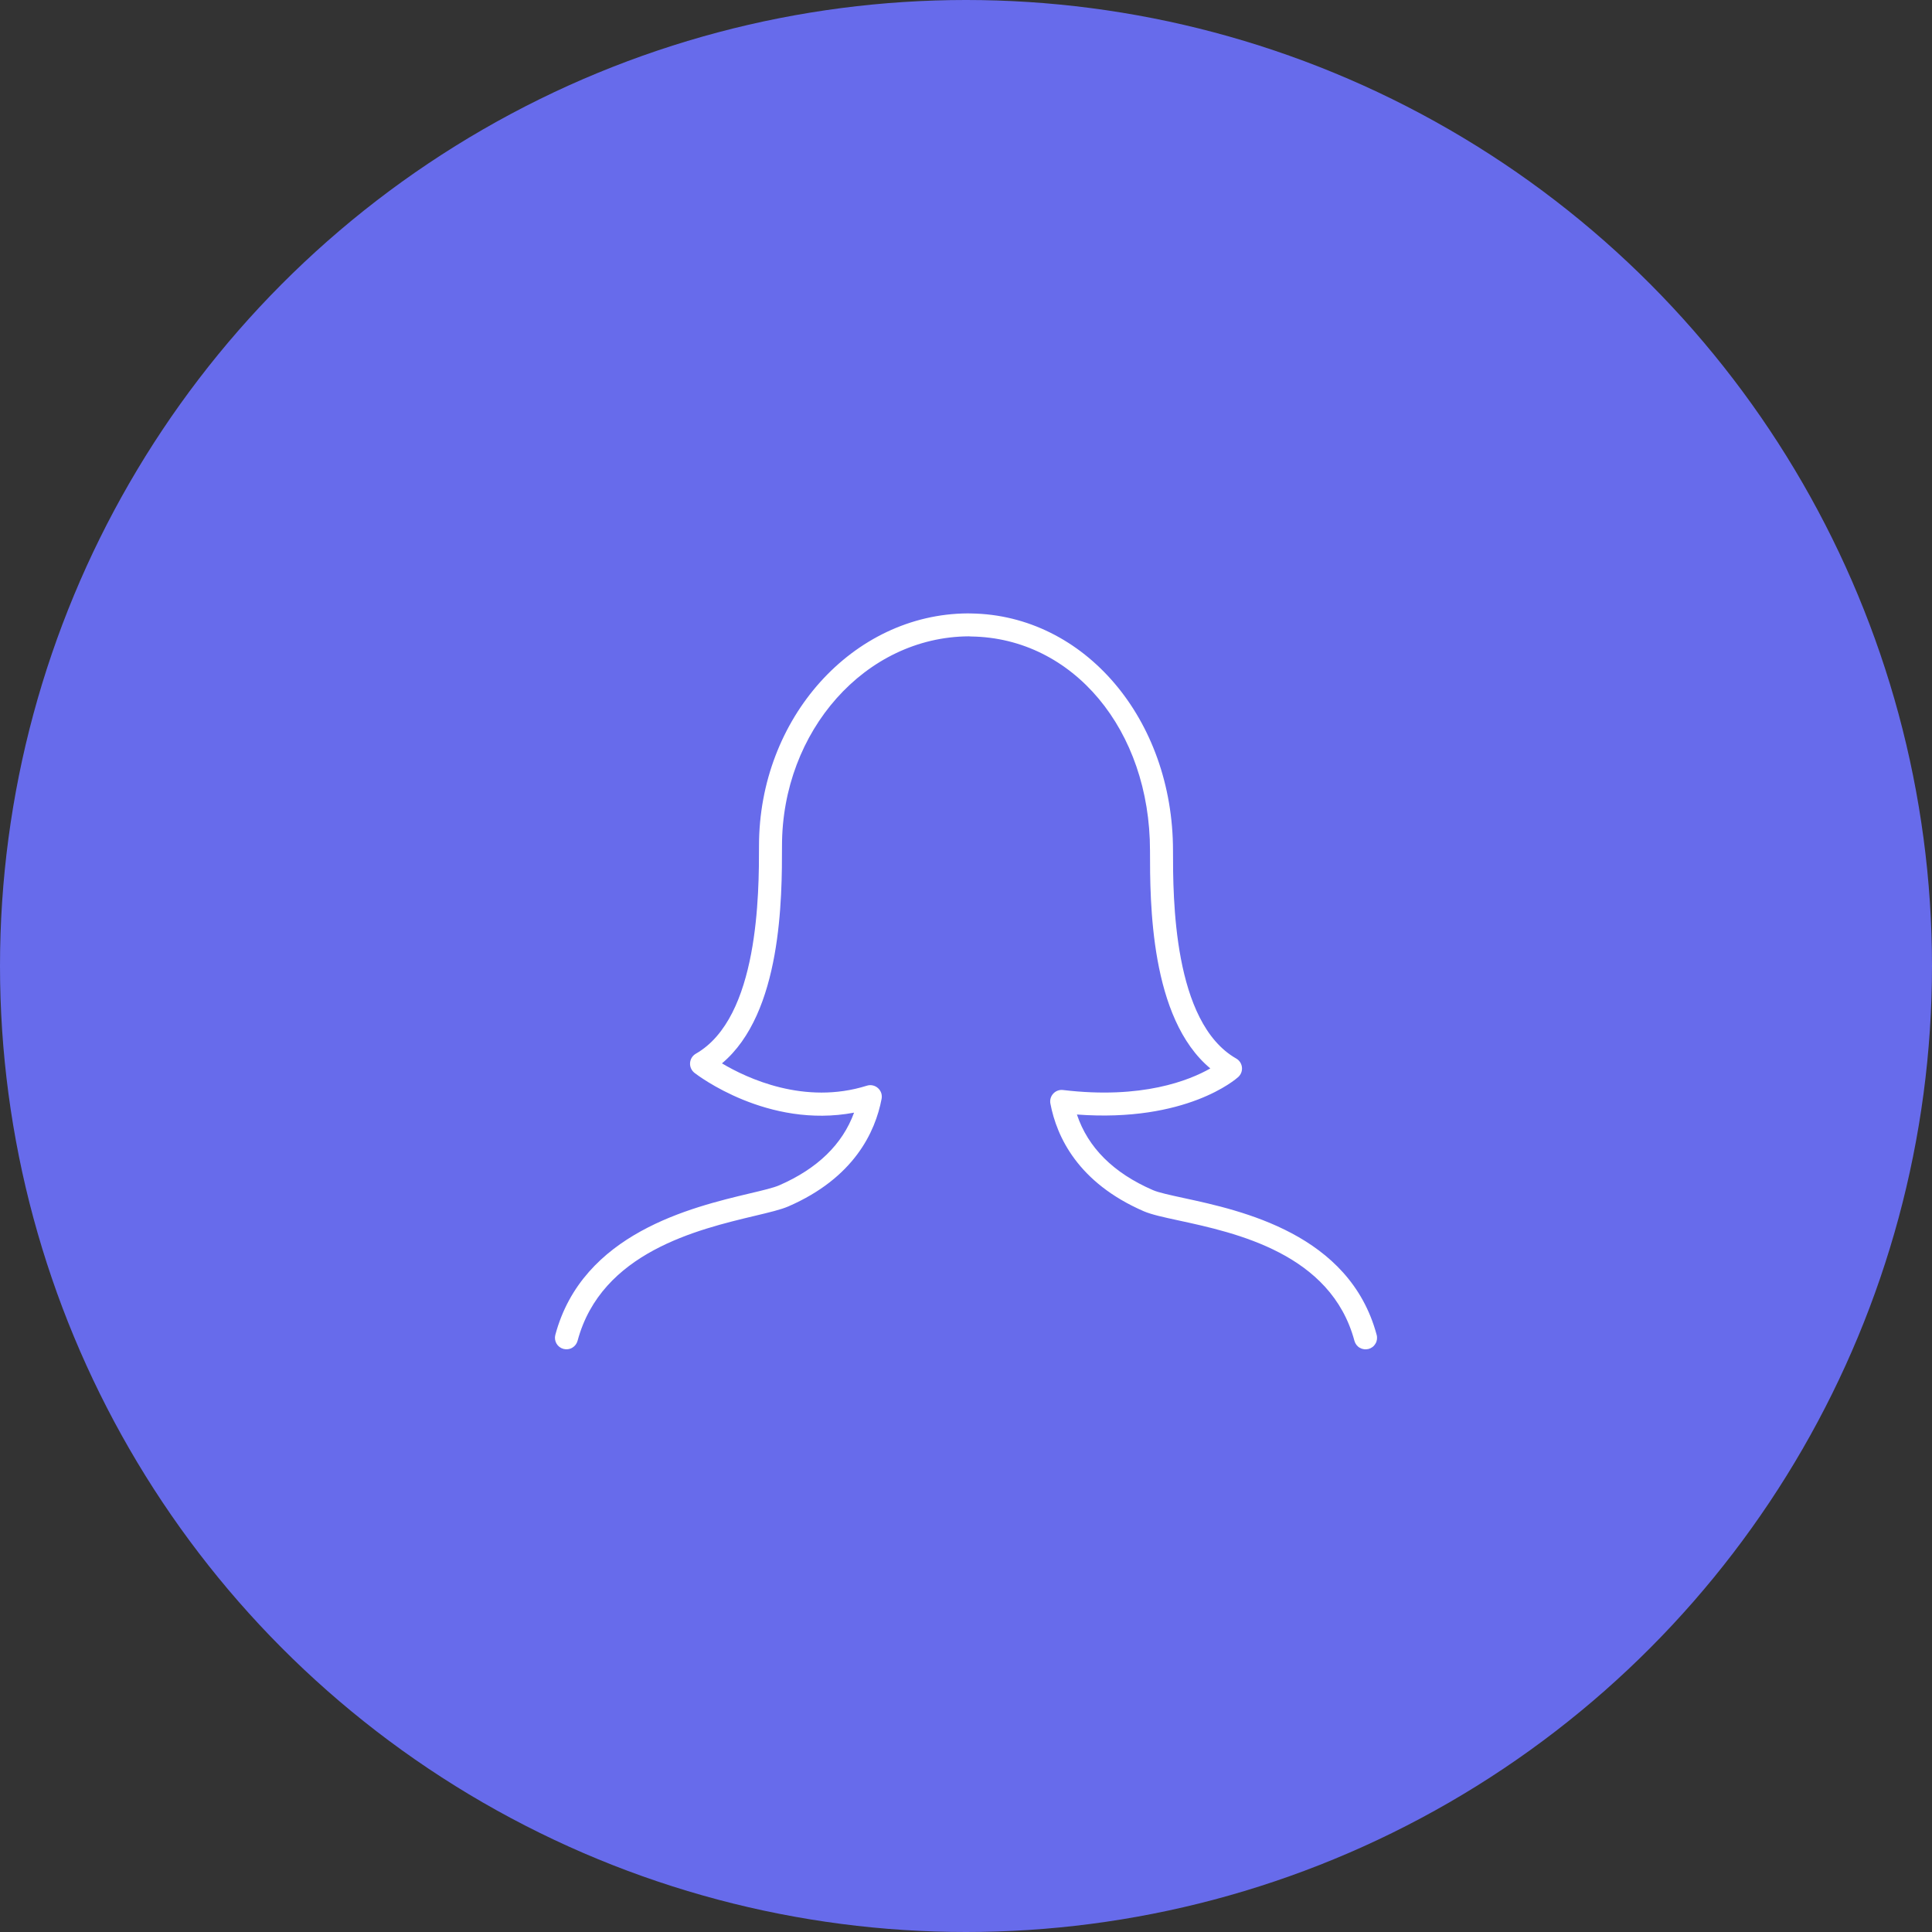 <svg width="63" height="63" viewBox="0 0 63 63" fill="none" xmlns="http://www.w3.org/2000/svg">
<rect x="0" y="0" width="63" height="63" fill="#333333" stroke="none"/>
<circle cx="31.5" cy="31.5" r="31.5" fill="#676BEB"/>
<path d="M34.665 35.544C34.606 35.537 34.547 35.543 34.491 35.564C34.436 35.584 34.386 35.617 34.346 35.661C34.306 35.704 34.276 35.756 34.26 35.812C34.243 35.869 34.241 35.929 34.252 35.987C34.459 37.075 35.156 38.567 37.294 39.496C37.548 39.606 37.94 39.691 38.436 39.798C40.294 40.2 43.403 40.874 44.166 43.722C44.179 43.77 44.201 43.815 44.231 43.854C44.261 43.893 44.298 43.926 44.341 43.95C44.384 43.975 44.431 43.991 44.48 43.997C44.529 44.004 44.578 44 44.626 43.988C44.674 43.975 44.718 43.953 44.758 43.923C44.797 43.893 44.829 43.855 44.854 43.812C44.879 43.77 44.895 43.723 44.901 43.674C44.907 43.625 44.904 43.575 44.891 43.528C44.008 40.237 40.487 39.474 38.595 39.065C38.157 38.97 37.778 38.888 37.593 38.807C36.307 38.249 35.477 37.421 35.117 36.343C38.689 36.608 40.306 35.185 40.377 35.121C40.421 35.081 40.455 35.031 40.476 34.976C40.497 34.92 40.505 34.861 40.498 34.802C40.492 34.743 40.471 34.687 40.439 34.637C40.406 34.587 40.362 34.546 40.311 34.517C38.25 33.34 38.25 29.271 38.25 27.738C38.25 23.454 35.364 20.057 31.664 20.004L31.558 20.002C27.805 20.023 24.75 23.423 24.75 27.582C24.75 29.115 24.75 33.184 22.689 34.361C22.636 34.392 22.591 34.435 22.558 34.487C22.526 34.539 22.507 34.599 22.502 34.66C22.498 34.721 22.508 34.783 22.533 34.839C22.558 34.895 22.596 34.944 22.644 34.983C22.747 35.063 25.035 36.813 27.85 36.282C27.473 37.315 26.654 38.11 25.406 38.653C25.226 38.731 24.866 38.818 24.448 38.916C22.544 39.37 18.997 40.213 18.109 43.527C18.096 43.574 18.093 43.624 18.099 43.673C18.106 43.722 18.122 43.769 18.146 43.812C18.196 43.898 18.278 43.961 18.374 43.986C18.47 44.012 18.573 43.999 18.659 43.949C18.745 43.899 18.808 43.817 18.834 43.721C19.606 40.838 22.747 40.092 24.622 39.645C25.093 39.533 25.464 39.444 25.706 39.34C27.845 38.411 28.541 36.919 28.748 35.831C28.76 35.767 28.756 35.702 28.735 35.64C28.714 35.579 28.677 35.524 28.629 35.481C28.581 35.438 28.522 35.408 28.459 35.394C28.395 35.38 28.329 35.383 28.267 35.403C26.237 36.042 24.361 35.163 23.542 34.675C25.5 33.036 25.5 29.262 25.5 27.582C25.5 23.835 28.22 20.77 31.59 20.75L31.669 20.755C34.993 20.802 37.5 23.804 37.5 27.738C37.5 29.419 37.5 33.201 39.467 34.84C38.789 35.227 37.245 35.853 34.665 35.544Z" fill="white"/>
</svg>
